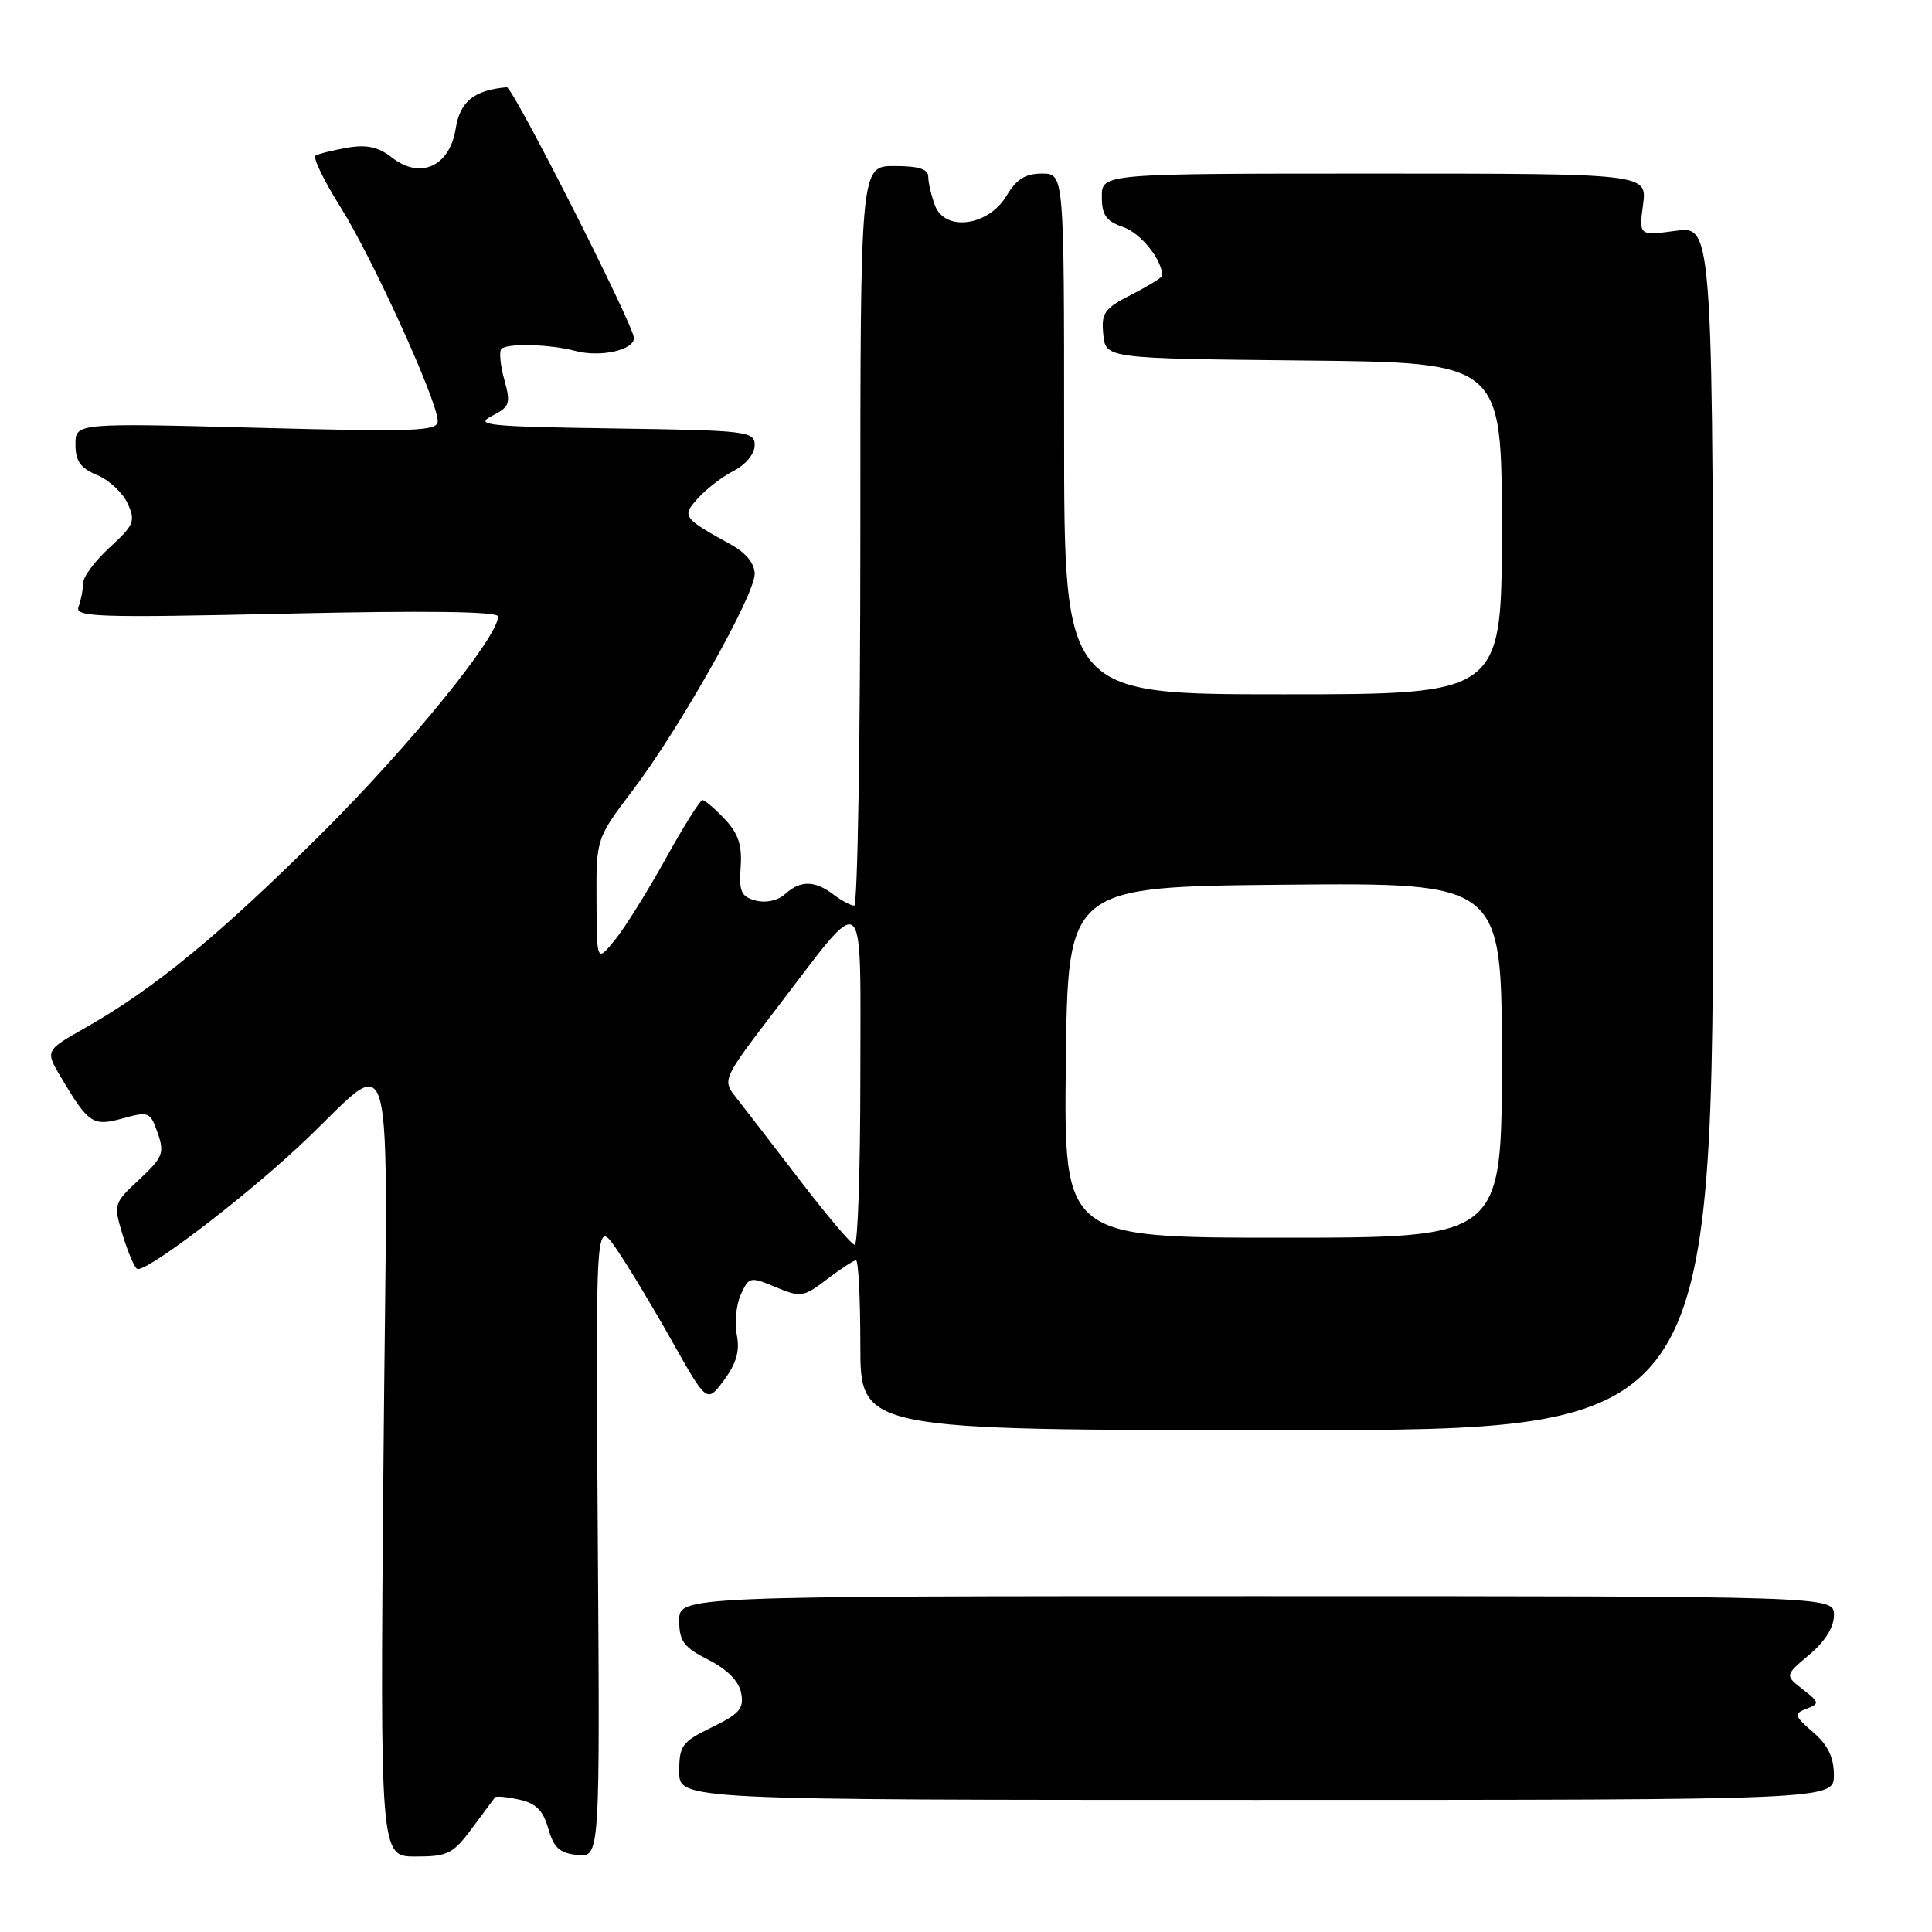 <?xml version="1.0" encoding="UTF-8" standalone="no"?>
<!DOCTYPE svg PUBLIC "-//W3C//DTD SVG 1.1//EN" "http://www.w3.org/Graphics/SVG/1.1/DTD/svg11.dtd" >
<svg xmlns="http://www.w3.org/2000/svg" xmlns:xlink="http://www.w3.org/1999/xlink" version="1.1" viewBox="0 0 256 256">
 <g >
 <path fill="currentColor"
d=" M 62.55 242.25 C 64.09 240.19 65.46 238.34 65.60 238.15 C 65.74 237.97 67.18 238.10 68.80 238.46 C 71.01 238.94 71.97 239.90 72.65 242.30 C 73.38 244.86 74.16 245.56 76.53 245.80 C 79.50 246.09 79.50 246.09 79.21 203.80 C 78.92 161.50 78.92 161.50 81.68 165.50 C 83.20 167.70 86.51 173.20 89.05 177.72 C 93.67 185.93 93.67 185.93 95.94 182.87 C 97.58 180.65 98.05 178.99 97.63 176.89 C 97.31 175.30 97.55 172.89 98.16 171.54 C 99.24 169.17 99.39 169.14 102.78 170.55 C 106.11 171.94 106.45 171.89 109.58 169.51 C 111.39 168.13 113.12 167.00 113.43 167.00 C 113.74 167.00 114.00 172.06 114.00 178.25 C 114.00 189.50 114.00 189.50 170.50 189.50 C 227.00 189.50 227.00 189.50 227.00 109.72 C 227.00 29.93 227.00 29.93 222.08 30.58 C 217.16 31.24 217.16 31.24 217.71 27.12 C 218.26 23.00 218.26 23.00 182.13 23.00 C 146.00 23.00 146.00 23.00 146.00 26.05 C 146.00 28.51 146.56 29.30 148.86 30.10 C 151.18 30.91 154.00 34.43 154.00 36.53 C 154.00 36.76 152.17 37.89 149.94 39.03 C 146.32 40.88 145.91 41.45 146.19 44.30 C 146.50 47.50 146.50 47.50 172.75 47.77 C 199.00 48.03 199.00 48.03 199.00 70.02 C 199.00 92.00 199.00 92.00 170.00 92.00 C 141.00 92.00 141.00 92.00 141.00 57.50 C 141.00 23.00 141.00 23.00 138.06 23.00 C 135.87 23.00 134.67 23.75 133.39 25.91 C 131.01 29.94 125.24 30.75 123.90 27.25 C 123.41 25.94 123.00 24.22 123.00 23.43 C 123.00 22.40 121.74 22.00 118.50 22.00 C 114.00 22.00 114.00 22.00 114.00 71.00 C 114.00 97.95 113.64 120.00 113.19 120.00 C 112.75 120.00 111.51 119.34 110.44 118.53 C 107.95 116.65 106.07 116.63 104.04 118.46 C 103.08 119.33 101.50 119.68 100.15 119.33 C 98.21 118.82 97.91 118.16 98.14 114.90 C 98.35 112.00 97.84 110.46 96.04 108.54 C 94.72 107.14 93.39 106.01 93.08 106.02 C 92.76 106.02 90.55 109.55 88.17 113.85 C 85.79 118.14 82.77 122.97 81.46 124.58 C 79.07 127.50 79.07 127.50 79.04 119.30 C 79.00 111.11 79.00 111.11 83.90 104.64 C 90.11 96.43 100.00 78.87 100.00 76.05 C 100.00 74.69 98.87 73.28 96.93 72.20 C 90.42 68.60 90.30 68.43 92.51 65.99 C 93.60 64.78 95.73 63.15 97.25 62.37 C 98.82 61.56 100.00 60.12 100.00 59.00 C 100.00 57.14 99.09 57.03 81.25 56.77 C 64.71 56.53 62.81 56.34 65.14 55.14 C 67.57 53.89 67.70 53.50 66.82 50.30 C 66.29 48.38 66.12 46.55 66.44 46.23 C 67.22 45.45 72.86 45.60 76.23 46.50 C 79.54 47.38 84.00 46.40 84.00 44.79 C 84.00 43.15 67.95 11.49 67.15 11.56 C 62.83 11.93 60.95 13.45 60.38 17.05 C 59.58 22.06 55.68 23.82 51.93 20.87 C 50.13 19.46 48.60 19.13 46.01 19.57 C 44.09 19.91 42.20 20.38 41.81 20.62 C 41.42 20.86 42.92 23.95 45.14 27.48 C 49.41 34.29 58.00 53.20 58.00 55.79 C 58.00 57.14 55.16 57.24 34.00 56.68 C 10.00 56.05 10.00 56.05 10.00 58.90 C 10.00 61.10 10.66 62.03 12.87 62.95 C 14.45 63.60 16.27 65.29 16.91 66.71 C 17.98 69.05 17.77 69.57 14.54 72.53 C 12.59 74.31 11.00 76.46 11.00 77.30 C 11.00 78.15 10.73 79.53 10.41 80.39 C 9.87 81.77 12.78 81.87 37.91 81.31 C 56.45 80.89 66.00 81.02 66.00 81.68 C 66.00 84.41 54.22 98.90 42.56 110.50 C 29.10 123.89 20.39 131.05 11.23 136.23 C 5.97 139.21 5.97 139.21 8.14 142.85 C 11.75 148.92 12.31 149.28 16.31 148.18 C 19.71 147.24 19.92 147.33 20.89 150.12 C 21.82 152.78 21.59 153.35 18.46 156.28 C 15.05 159.45 15.02 159.56 16.25 163.63 C 16.94 165.90 17.80 167.92 18.17 168.13 C 19.20 168.70 31.66 159.28 39.50 152.00 C 52.85 139.61 51.31 133.95 50.81 193.75 C 50.36 246.00 50.36 246.00 55.06 246.00 C 59.33 246.00 60.02 245.66 62.55 242.25 Z  M 243.00 235.20 C 243.00 232.85 242.21 231.22 240.25 229.53 C 237.72 227.33 237.65 227.09 239.37 226.42 C 241.13 225.74 241.10 225.58 238.87 223.84 C 236.50 221.99 236.50 221.99 239.76 219.24 C 241.85 217.49 243.01 215.60 243.01 214.00 C 243.00 211.50 243.00 211.50 166.50 211.50 C 90.00 211.50 90.00 211.50 90.00 214.73 C 90.00 217.47 90.58 218.26 93.88 219.94 C 96.38 221.21 97.91 222.77 98.21 224.34 C 98.60 226.38 98.01 227.08 94.34 228.87 C 90.36 230.80 90.00 231.29 90.00 234.74 C 90.00 238.50 90.00 238.50 166.50 238.50 C 243.00 238.50 243.00 238.50 243.00 235.20 Z  M 106.00 156.40 C 102.42 151.73 98.64 146.82 97.59 145.49 C 95.67 143.08 95.67 143.08 102.88 133.65 C 114.97 117.85 114.00 117.05 114.00 142.85 C 114.00 155.03 113.66 164.98 113.25 164.95 C 112.84 164.92 109.58 161.08 106.00 156.40 Z  M 141.23 140.75 C 141.50 117.50 141.50 117.50 170.25 117.23 C 199.00 116.97 199.00 116.97 199.00 140.48 C 199.00 164.00 199.00 164.00 169.98 164.00 C 140.96 164.00 140.96 164.00 141.23 140.75 Z "/>
</g>
</svg>